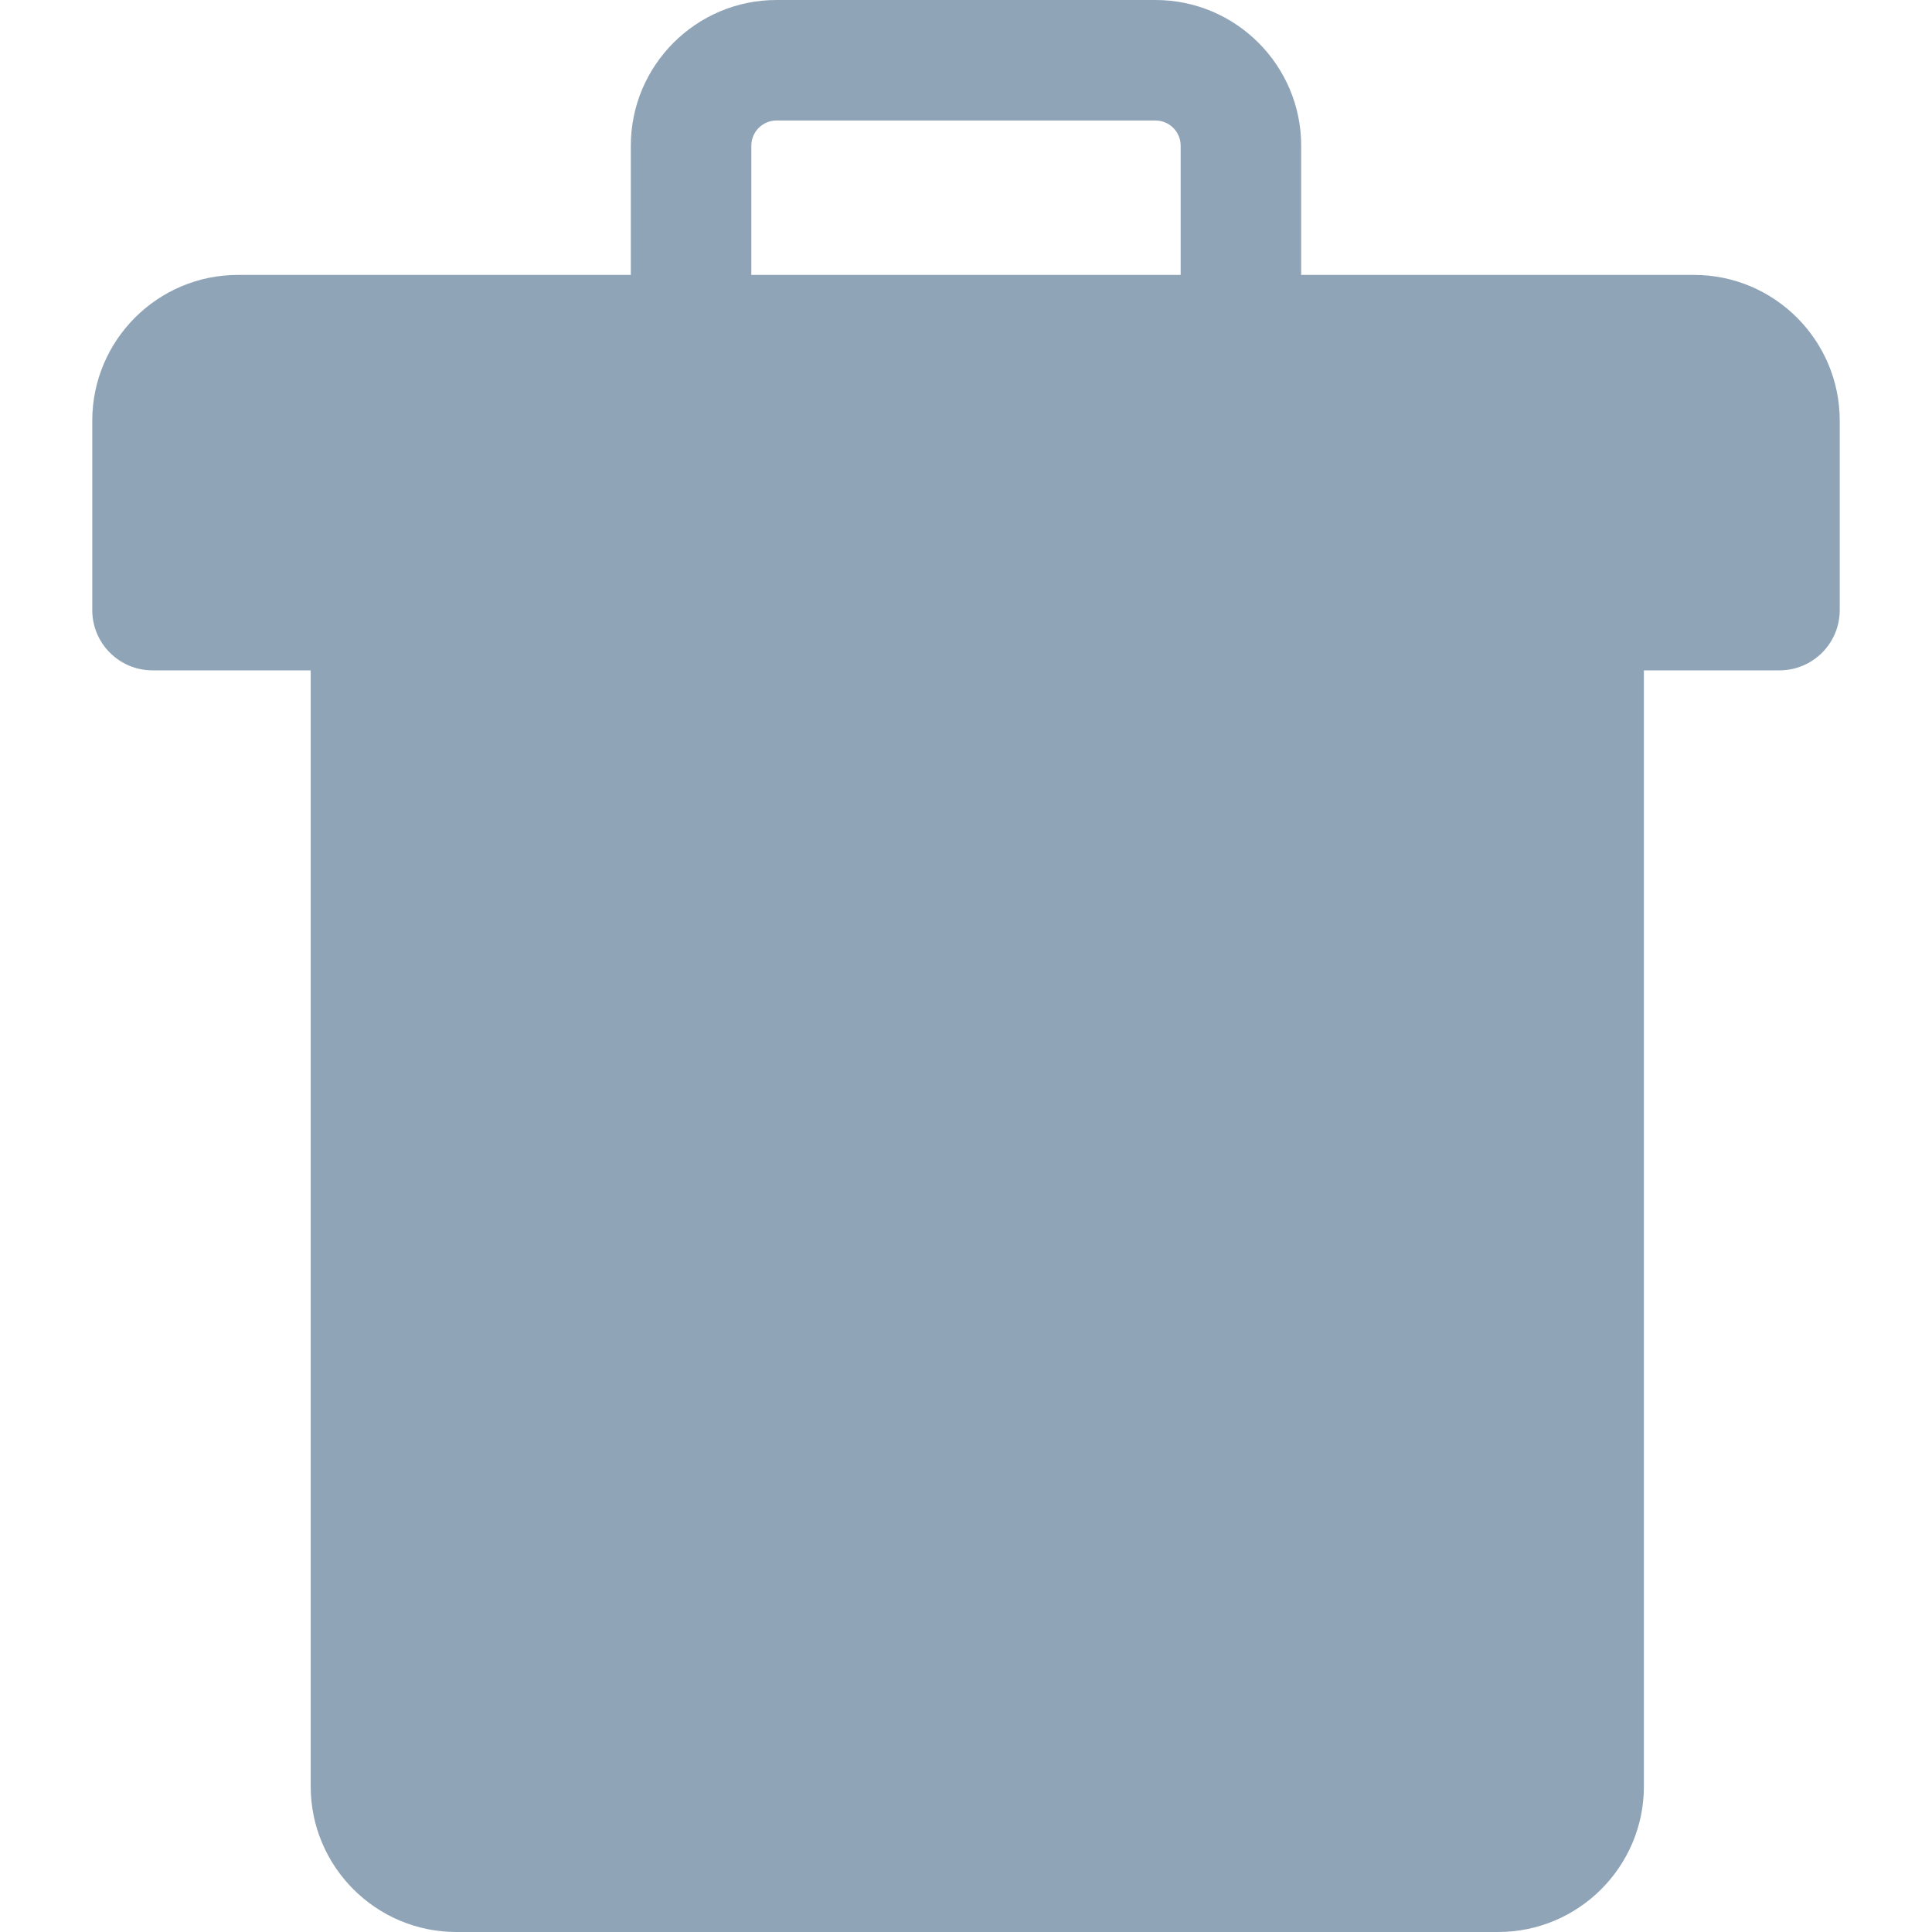 <?xml version="1.0" encoding="iso-8859-1"?>
<!-- Uploaded to: SVG Repo, www.svgrepo.com, Generator: SVG Repo Mixer Tools -->
<!DOCTYPE svg PUBLIC "-//W3C//DTD SVG 1.1//EN" "http://www.w3.org/Graphics/SVG/1.1/DTD/svg11.dtd">
<svg fill="#90A4B7" version="1.1" id="Capa_1" xmlns="http://www.w3.org/2000/svg" xmlns:xlink="http://www.w3.org/1999/xlink" 
	 width="800px" height="800px" viewBox="0 0 394.299 394.299"
	 xml:space="preserve">
<g>
	<path d="M345.738,56.108h-80.183V29.735C265.556,13.343,252.213,0,235.82,0h-77.354c-16.393,0-29.724,13.343-29.724,29.735v26.373
		H48.555c-16.394,0-29.724,13.343-29.724,29.736v38.671c0,6.794,5.503,12.298,12.298,12.298H63.41v227.762
		c0,16.393,13.331,29.724,29.724,29.724h212.63c16.394,0,29.736-13.331,29.736-29.724V136.813h27.67
		c6.785,0,12.298-5.503,12.298-12.298V85.844C375.468,69.451,362.131,56.108,345.738,56.108z M153.338,29.735
		c0-2.834,2.306-5.14,5.128-5.14h77.354c2.834,0,5.14,2.306,5.14,5.14v26.373h-87.622V29.735z"/>
</g>
</svg>
